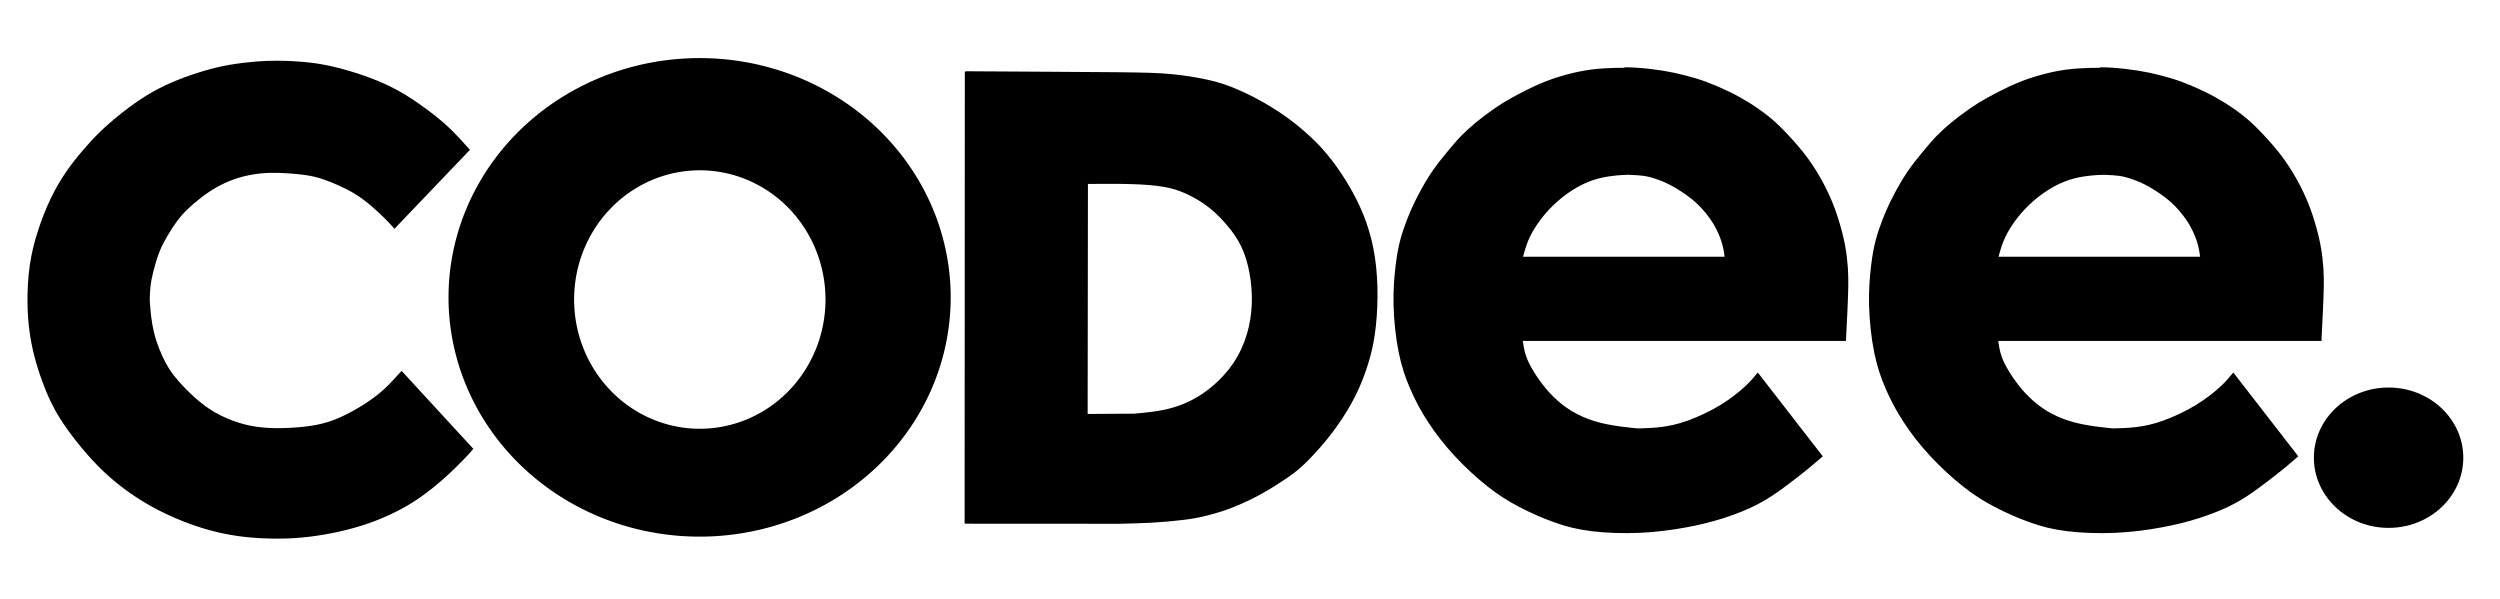 <?xml version="1.0" encoding="UTF-8" standalone="no"?>
<!-- Created with Inkscape (http://www.inkscape.org/) -->

<svg
   xmlns:dc="http://purl.org/dc/elements/1.1/"
   xmlns:cc="http://creativecommons.org/ns#"
   xmlns:rdf="http://www.w3.org/1999/02/22-rdf-syntax-ns#"
   xmlns:svg="http://www.w3.org/2000/svg"
   xmlns="http://www.w3.org/2000/svg"
   xmlns:sodipodi="http://sodipodi.sourceforge.net/DTD/sodipodi-0.dtd"
   xmlns:inkscape="http://www.inkscape.org/namespaces/inkscape"
   width="96"
   height="23"
   viewBox="0 0 25.4 6.085"
   version="1.1"
   id="svg5"
   sodipodi:docname="logo.svg"
   inkscape:version="0.92.5 (2060ec1f9f, 2020-04-08)">
  <sodipodi:namedview
     id="namedview7"
     pagecolor="#ffffff"
     bordercolor="#666666"
     borderopacity="1.0"
     inkscape:pageshadow="2"
     inkscape:pageopacity="0.0"
     inkscape:pagecheckerboard="0"
     inkscape:document-units="mm"
     showgrid="false"
     inkscape:snap-global="false"
     fit-margin-top="0"
     fit-margin-left="0"
     fit-margin-right="0"
     fit-margin-bottom="0"
     showguides="true"
     inkscape:guide-bbox="true"
     inkscape:zoom="4"
     inkscape:cx="57.845337"
     inkscape:cy="5.3787245"
     inkscape:window-width="1024"
     inkscape:window-height="604"
     inkscape:window-x="2720"
     inkscape:window-y="455"
     inkscape:window-maximized="0"
     inkscape:current-layer="layer2"
     units="px" />
  <defs
     id="defs2">
    <inkscape:path-effect
       effect="bspline"
       id="path-effect24405"
       is_visible="true"
       lpeversion="1"
       weight="33.333"
       steps="2"
       helper_size="0"
       apply_no_weight="true"
       apply_with_weight="true"
       only_selected="false" />
    <inkscape:path-effect
       effect="bspline"
       id="path-effect24401"
       is_visible="true"
       lpeversion="1"
       weight="33.333"
       steps="2"
       helper_size="0"
       apply_no_weight="true"
       apply_with_weight="true"
       only_selected="false" />
    <inkscape:path-effect
       effect="bspline"
       id="path-effect24397"
       is_visible="true"
       lpeversion="1"
       weight="33.333"
       steps="2"
       helper_size="0"
       apply_no_weight="true"
       apply_with_weight="true"
       only_selected="false" />
    <inkscape:path-effect
       effect="bspline"
       id="path-effect24393"
       is_visible="true"
       lpeversion="1"
       weight="33.333"
       steps="2"
       helper_size="0"
       apply_no_weight="true"
       apply_with_weight="true"
       only_selected="false" />
    <inkscape:path-effect
       effect="bspline"
       id="path-effect23368"
       is_visible="true"
       lpeversion="1"
       weight="33.333"
       steps="2"
       helper_size="0"
       apply_no_weight="true"
       apply_with_weight="true"
       only_selected="false" />
    <inkscape:path-effect
       effect="bspline"
       id="path-effect23364"
       is_visible="true"
       lpeversion="1"
       weight="33.333"
       steps="2"
       helper_size="0"
       apply_no_weight="true"
       apply_with_weight="true"
       only_selected="false" />
    <inkscape:path-effect
       effect="bspline"
       id="path-effect23360"
       is_visible="true"
       lpeversion="1"
       weight="33.333"
       steps="2"
       helper_size="0"
       apply_no_weight="true"
       apply_with_weight="true"
       only_selected="false" />
    <inkscape:path-effect
       effect="bspline"
       id="path-effect23356"
       is_visible="true"
       lpeversion="1"
       weight="33.333"
       steps="2"
       helper_size="0"
       apply_no_weight="true"
       apply_with_weight="true"
       only_selected="false" />
    <inkscape:path-effect
       effect="bspline"
       id="path-effect19730"
       is_visible="true"
       lpeversion="1"
       weight="33.333"
       steps="2"
       helper_size="0"
       apply_no_weight="true"
       apply_with_weight="true"
       only_selected="false" />
    <inkscape:path-effect
       effect="bspline"
       id="path-effect19591"
       is_visible="true"
       lpeversion="1"
       weight="33.333"
       steps="2"
       helper_size="0"
       apply_no_weight="true"
       apply_with_weight="true"
       only_selected="false" />
    <inkscape:path-effect
       effect="bspline"
       id="path-effect15060"
       is_visible="true"
       lpeversion="1"
       weight="33.333"
       steps="2"
       helper_size="0"
       apply_no_weight="true"
       apply_with_weight="true"
       only_selected="false" />
    <inkscape:path-effect
       effect="bspline"
       id="path-effect14316"
       is_visible="true"
       lpeversion="1"
       weight="33.333"
       steps="2"
       helper_size="0"
       apply_no_weight="true"
       apply_with_weight="true"
       only_selected="false" />
    <inkscape:path-effect
       effect="bspline"
       id="path-effect11242"
       is_visible="true"
       lpeversion="1"
       weight="33.333"
       steps="2"
       helper_size="0"
       apply_no_weight="true"
       apply_with_weight="true"
       only_selected="false" />
    <inkscape:path-effect
       effect="bspline"
       id="path-effect2393"
       is_visible="true"
       lpeversion="1"
       weight="33.333"
       steps="2"
       helper_size="0"
       apply_no_weight="true"
       apply_with_weight="true"
       only_selected="false" />
  </defs>
  <g
     inkscape:groupmode="layer"
     id="layer2"
     inkscape:label="CODEE."
     style="display:inline;opacity:1"
     transform="translate(0,-43.656)">
    <path
       id="path19589"
       style="display:inline;fill:#000000;stroke:#000000;stroke-width:0.027px;stroke-linecap:butt;stroke-linejoin:miter;stroke-opacity:1"
       d="m 16.515,44.358 c -0.035,-3.62e-4 -0.069,1.58e-4 -0.106,0.001 -0.073,0.002 -0.156,0.006 -0.241,0.017 -0.085,0.011 -0.173,0.03 -0.257,0.053 -0.084,0.023 -0.164,0.049 -0.258,0.089 -0.093,0.04 -0.2,0.095 -0.283,0.141 -0.083,0.046 -0.142,0.084 -0.2,0.125 -0.058,0.041 -0.115,0.084 -0.167,0.127 -0.052,0.043 -0.099,0.085 -0.147,0.134 -0.048,0.049 -0.095,0.106 -0.144,0.165 -0.049,0.059 -0.099,0.12 -0.151,0.196 -0.051,0.076 -0.104,0.167 -0.148,0.253 -0.044,0.085 -0.079,0.165 -0.107,0.238 -0.028,0.072 -0.05,0.137 -0.068,0.207 -0.018,0.069 -0.032,0.143 -0.045,0.25 -0.013,0.107 -0.025,0.247 -0.021,0.404 0.004,0.157 0.023,0.332 0.052,0.475 0.029,0.143 0.067,0.254 0.115,0.365 0.048,0.111 0.106,0.223 0.181,0.337 0.074,0.115 0.165,0.232 0.271,0.346 0.106,0.114 0.226,0.224 0.334,0.309 0.108,0.085 0.204,0.145 0.314,0.203 0.111,0.058 0.236,0.114 0.355,0.156 0.119,0.043 0.232,0.072 0.376,0.09 0.144,0.018 0.319,0.024 0.488,0.017 0.169,-0.008 0.332,-0.029 0.474,-0.056 0.142,-0.026 0.263,-0.057 0.382,-0.095 0.119,-0.039 0.237,-0.085 0.336,-0.137 0.099,-0.051 0.18,-0.107 0.261,-0.166 0.08,-0.059 0.16,-0.121 0.225,-0.173 0.065,-0.052 0.115,-0.096 0.165,-0.139 l -0.642,-0.828 c -0.034,0.041 -0.068,0.082 -0.127,0.136 -0.059,0.054 -0.144,0.122 -0.247,0.185 -0.103,0.063 -0.226,0.12 -0.331,0.158 -0.105,0.038 -0.194,0.057 -0.279,0.067 -0.084,0.01 -0.164,0.012 -0.204,0.013 -0.04,8.94e-4 -0.04,8.94e-4 -0.092,-0.005 -0.052,-0.005 -0.157,-0.017 -0.252,-0.036 -0.095,-0.019 -0.181,-0.046 -0.257,-0.08 -0.076,-0.034 -0.144,-0.075 -0.206,-0.124 -0.062,-0.049 -0.12,-0.106 -0.169,-0.165 -0.049,-0.059 -0.091,-0.119 -0.125,-0.175 -0.034,-0.056 -0.061,-0.108 -0.079,-0.162 -0.018,-0.054 -0.027,-0.111 -0.035,-0.168 h 3.286 c 0.005,-0.107 0.011,-0.214 0.015,-0.305 0.004,-0.091 0.007,-0.165 0.008,-0.231 0.001,-0.066 3.16e-4,-0.124 -0.004,-0.192 -0.005,-0.068 -0.013,-0.146 -0.028,-0.225 -0.015,-0.08 -0.036,-0.162 -0.06,-0.241 -0.024,-0.08 -0.051,-0.157 -0.087,-0.239 -0.036,-0.082 -0.081,-0.17 -0.128,-0.248 -0.047,-0.078 -0.095,-0.148 -0.154,-0.222 -0.06,-0.074 -0.13,-0.152 -0.191,-0.214 -0.06,-0.062 -0.11,-0.107 -0.166,-0.151 -0.056,-0.044 -0.119,-0.088 -0.182,-0.127 -0.063,-0.039 -0.125,-0.074 -0.197,-0.109 -0.072,-0.035 -0.155,-0.071 -0.231,-0.1 -0.076,-0.028 -0.146,-0.049 -0.218,-0.067 -0.072,-0.019 -0.147,-0.035 -0.232,-0.049 -0.085,-0.013 -0.181,-0.024 -0.26,-0.029 -0.04,-0.003 -0.076,-0.004 -0.111,-0.004 z m -0.01,1.059 c 0.002,1e-5 0.006,4.1e-5 0.009,5.4e-5 0.003,1.1e-5 0.003,2.3e-5 0.022,6.98e-4 0.02,6.72e-4 0.059,0.002 0.101,0.005 0.041,0.003 0.084,0.007 0.139,0.022 0.054,0.015 0.121,0.039 0.183,0.07 0.062,0.031 0.12,0.068 0.172,0.104 0.052,0.037 0.098,0.073 0.141,0.117 0.043,0.043 0.084,0.093 0.118,0.142 0.034,0.049 0.06,0.097 0.081,0.145 0.021,0.048 0.037,0.096 0.047,0.138 0.01,0.042 0.015,0.08 0.019,0.117 h -2.081 c 0.017,-0.063 0.035,-0.126 0.059,-0.184 0.024,-0.058 0.055,-0.112 0.091,-0.165 0.036,-0.053 0.076,-0.104 0.127,-0.158 0.051,-0.054 0.114,-0.11 0.184,-0.16 0.07,-0.05 0.147,-0.093 0.221,-0.122 0.074,-0.029 0.144,-0.045 0.205,-0.054 0.06,-0.009 0.111,-0.013 0.136,-0.014 0.025,-0.002 0.025,-0.002 0.027,-0.002 z"
       inkscape:connector-curvature="0" />
    <path
       style="display:inline;fill:#000000;stroke:#000000;stroke-width:0.265px;stroke-linecap:butt;stroke-linejoin:miter;stroke-opacity:1"
       d="m 12.758,25.563 c 0.041,0.527 0.124,1.579 0.383,2.638 0.259,1.058 0.695,2.122 1.119,2.921 0.424,0.799 0.838,1.334 1.317,1.88 0.48,0.546 1.025,1.102 1.61,1.623 0.584,0.521 1.207,1.006 1.935,1.428 0.728,0.422 1.56,0.78 2.362,1.033 0.802,0.254 1.574,0.402 2.381,0.479 0.808,0.077 1.651,0.083 2.552,0.041 0.901,-0.041 1.86,-0.13 2.712,-0.292 0.852,-0.163 1.596,-0.4 2.4,-0.761 0.805,-0.361 1.67,-0.846 2.389,-1.309 0.719,-0.463 1.293,-0.904 1.756,-1.312 0.463,-0.408 0.816,-0.783 1.094,-1.083 0.278,-0.3 0.482,-0.526 0.686,-0.752 0,0 6.83,7.425 6.83,7.425 -0.182,0.215 -0.364,0.43 -0.81,0.893 -0.446,0.463 -1.158,1.174 -1.926,1.86 -0.769,0.686 -1.596,1.348 -2.378,1.893 -0.783,0.546 -1.521,0.976 -2.332,1.381 -0.81,0.405 -1.692,0.785 -2.621,1.111 -0.929,0.325 -1.904,0.595 -2.875,0.813 -0.97,0.218 -1.935,0.383 -2.894,0.499 -0.959,0.116 -1.913,0.182 -3.029,0.187 -1.116,0.005 -2.395,-0.05 -3.655,-0.212 C 20.505,47.785 19.265,47.515 18.044,47.14 16.823,46.765 15.622,46.286 14.555,45.784 13.489,45.282 12.557,44.759 11.65,44.166 10.743,43.574 9.862,42.912 9.051,42.201 8.241,41.49 7.502,40.73 6.802,39.928 6.102,39.126 5.441,38.282 4.906,37.533 4.371,36.783 3.963,36.127 3.616,35.479 3.269,34.832 2.982,34.192 2.698,33.47 2.414,32.748 2.133,31.943 1.891,31.105 1.648,30.267 1.444,29.397 1.295,28.44 1.147,27.484 1.053,26.442 1.039,25.271 1.025,24.099 1.091,22.798 1.262,21.608 1.433,20.417 1.709,19.337 2.056,18.259 2.403,17.181 2.822,16.107 3.304,15.106 3.787,14.106 4.333,13.18 4.931,12.331 5.529,11.482 6.179,10.71 6.763,10.049 7.348,9.387 7.866,8.836 8.533,8.224 9.2,7.612 10.016,6.94 10.809,6.344 11.603,5.749 12.375,5.231 13.166,4.782 13.957,4.332 14.767,3.952 15.627,3.608 16.487,3.263 17.397,2.954 18.229,2.709 19.061,2.464 19.816,2.282 20.665,2.136 c 0.849,-0.146 1.791,-0.256 2.571,-0.32 0.78,-0.063 1.397,-0.08 2.004,-0.08 0.606,7.4e-6 1.202,0.017 1.957,0.066 0.755,0.05 1.67,0.132 2.695,0.328 1.025,0.196 2.161,0.504 3.164,0.827 1.003,0.322 1.874,0.659 2.649,1.009 0.774,0.35 1.452,0.714 2.15,1.144 0.697,0.43 1.414,0.926 2.056,1.403 0.642,0.477 1.21,0.934 1.692,1.364 0.482,0.43 0.879,0.832 1.257,1.232 0.378,0.4 0.736,0.796 1.094,1.193 0,0 -7.193,7.524 -7.193,7.524 -0.232,-0.259 -0.463,-0.518 -0.827,-0.882 -0.364,-0.364 -0.86,-0.832 -1.367,-1.262 -0.507,-0.43 -1.025,-0.821 -1.557,-1.152 -0.532,-0.331 -1.078,-0.601 -1.612,-0.843 -0.535,-0.243 -1.058,-0.458 -1.568,-0.628 -0.51,-0.171 -1.006,-0.298 -1.585,-0.391 -0.579,-0.094 -1.24,-0.154 -1.874,-0.196 -0.634,-0.041 -1.24,-0.063 -1.841,-0.044 -0.601,0.019 -1.196,0.08 -1.786,0.187 -0.59,0.107 -1.174,0.262 -1.745,0.466 -0.571,0.204 -1.127,0.457 -1.665,0.761 -0.537,0.303 -1.056,0.656 -1.554,1.039 -0.499,0.383 -0.978,0.797 -1.37,1.177 -0.391,0.38 -0.695,0.728 -1.009,1.155 -0.314,0.427 -0.639,0.934 -0.932,1.428 -0.292,0.493 -0.551,0.973 -0.783,1.554 -0.232,0.582 -0.435,1.265 -0.587,1.858 -0.152,0.593 -0.251,1.094 -0.306,1.577 -0.055,0.482 -0.066,0.945 -0.072,1.177 -0.005,0.231 -0.005,0.231 0.036,0.758 z"
       id="path23342"
       inkscape:path-effect="#path-effect23356"
       inkscape:original-d="m 12.716536,25.036205 c 0.08295,1.05308 0.165629,2.1059 0.248047,3.15846 0.435733,1.06413 0.871184,2.12796 1.30638,3.19154 0.413684,0.53495 0.827087,1.06962 1.240234,1.60403 0.545979,0.55701 1.091671,1.11372 1.637109,1.67018 0.623151,0.48535 1.246011,0.97041 1.86862,1.45521 0.832616,0.35856 1.664935,0.71685 2.497005,1.07487 0.771982,0.1491 1.543668,0.29792 2.315104,0.44649 0.843641,0.006 1.686984,0.0113 2.530079,0.0165 0.959397,-0.0879 1.918493,-0.17612 2.877343,-0.26458 0.744421,-0.23676 1.488546,-0.47378 2.232422,-0.71107 0.86569,-0.48481 1.731082,-0.96987 2.596224,-1.45521 0.57354,-0.44071 1.146792,-0.88167 1.719792,-1.32291 0.353049,-0.37457 0.705821,-0.74939 1.058333,-1.12448 0.204219,-0.22574 0.611849,-0.678 0.611849,-0.678 0,0 6.829557,7.42487 6.829557,7.42487 0,0 -0.363537,0.43022 -0.545703,0.64493 -0.710816,0.71134 -1.421871,1.4224 -2.133203,2.1332 -0.826574,0.66173 -1.653381,1.32318 -2.480469,1.98437 -0.738378,0.43022 -1.476991,0.86016 -2.215885,1.28985 -0.881698,0.38061 -1.763625,0.76094 -2.645833,1.14101 -0.975405,0.27037 -1.951038,0.54046 -2.926953,0.81029 -0.964383,0.16563 -1.92899,0.33099 -2.893881,0.49609 -0.953357,0.0664 -1.90694,0.13256 -2.860807,0.19844 -1.27858,-0.0549 -2.557374,-0.10998 -3.836458,-0.16536 -1.239995,-0.26984 -2.480204,-0.53993 -3.720703,-0.81029 -1.201409,-0.4793 -2.403034,-0.95885 -3.604948,-1.43867 -0.931308,-0.5234 -1.862843,-1.04705 -2.794662,-1.57097 -0.881697,-0.6612 -1.7636237,-1.32265 -2.6458327,-1.98437 -0.738379,-0.76043 -1.476992,-1.52109 -2.215885,-2.28203 -0.661207,-0.84311 -1.322652,-1.68646 -1.984375,-2.53008 -0.407643,-0.6557 -0.815534,-1.31163 -1.223698,-1.96784 -0.286373,-0.63916 -0.573,-1.27855 -0.859896,-1.91823 -0.280861,-0.80452 -0.561975,-1.60928 -0.843359,-2.41432 -0.20369,-0.87067 -0.407635,-1.74158 -0.611849,-2.61276 -0.09344,-1.04155 -0.187149,-2.08333 -0.28111997,-3.12539 0.06641,-1.30063 0.13255597,-2.60147 0.19843697,-3.90261 0.275878,-1.08014 0.55148,-2.1605 0.826823,-3.24114 0.419197,-1.07463 0.838112,-2.14948 1.256771,-3.22461 0.545979,-0.9258 1.091671,-1.85182 1.637109,-2.77813 0.650712,-0.77145 1.301133,-1.54313 1.951303,-2.3151 0.518417,-0.55096 1.036549,-1.10217 1.554427,-1.65365 0.816079,-0.67223 1.6318607,-1.3447 2.4473947,-2.01744 0.771982,-0.51789 1.543668,-1.03602 2.315105,-1.55443 0.810567,-0.38008 1.620837,-0.76041 2.430859,-1.14102 0.909788,-0.30842 1.819275,-0.61709 2.728516,-0.92604 0.755444,-0.18164 1.510594,-0.36354 2.265494,-0.5457 0.942862,-0.10998 1.885421,-0.22022 2.827735,-0.33073 0.617638,-0.0163 1.234986,-0.0328 1.852083,-0.0496 0.595589,0.0168 1.19089,0.0333 1.785937,0.0496 0.9153,0.0829 1.830301,0.16563 2.745052,0.24805 1.135791,0.30895 2.271271,0.61762 3.406511,0.92604 0.871201,0.33651 1.742104,0.67275 2.61276,1.00872 0.678273,0.36408 1.356254,0.72787 2.033985,1.09141 0.716859,0.49637 1.433425,0.99245 2.149739,1.48828 0.568029,0.45778 1.135769,0.91528 1.703255,1.37253 0.397148,0.40266 0.794015,0.80503 1.190625,1.20716 0.358561,0.39714 1.07487,1.19062 1.07487,1.19062 0,0 -7.193359,7.52409 -7.193359,7.52409 0,0 -0.462756,-0.51788 -0.694531,-0.77721 -0.49584,-0.46828 -0.991923,-0.9368 -1.488282,-1.4056 -0.517887,-0.39111 -1.036021,-0.78246 -1.554427,-1.17409 -0.545449,-0.26984 -1.091141,-0.53993 -1.637109,-0.81029 -0.523401,-0.21471 -1.047044,-0.42968 -1.570964,-0.64492 -0.495839,-0.12652 -0.991923,-0.25329 -1.488281,-0.38034 -0.661207,-0.0604 -1.322652,-0.121 -1.984375,-0.1819 -0.606084,-0.0218 -1.212409,-0.0438 -1.81901,-0.0661 -0.59506,0.0609 -1.190361,0.12153 -1.785938,0.1819 -0.584035,0.1546 -1.168312,0.30894 -1.752864,0.46302 -0.556474,0.25383 -1.11319,0.50738 -1.670183,0.76067 -0.517888,0.35305 -1.03602,0.70582 -1.554427,1.05834 -0.479302,0.41368 -0.95885,0.82709 -1.438672,1.24023 -0.302909,0.34754 -0.606072,0.6948 -0.909505,1.0418 -0.324959,0.50739 -0.650169,1.0145 -0.975651,1.52135 -0.258811,0.47983 -0.517877,0.95938 -0.777213,1.43867 -0.203689,0.68379 -0.407635,1.36728 -0.611849,2.05053 -0.09896,0.50188 -0.198173,1.00347 -0.297656,1.50481 -0.01076,0.4633 -0.02178,0.92631 -0.03307,1.38907 z"
       inkscape:connector-curvature="0"
       transform="matrix(0.104,0,0,0.104,0.185,44.106)" />
    <path
       id="path24383"
       style="display:inline;fill:#000000;stroke:#000000;stroke-width:0.027px;stroke-linecap:butt;stroke-linejoin:miter;stroke-opacity:1"
       d="m 9.816,44.394 v 5.4e-5 l -0.002,4.569 1.557,8.94e-4 c 0.109,-0.003 0.217,-0.005 0.327,-0.011 0.109,-0.006 0.219,-0.016 0.312,-0.027 0.093,-0.011 0.168,-0.024 0.253,-0.046 0.085,-0.021 0.179,-0.05 0.273,-0.088 0.095,-0.038 0.19,-0.084 0.282,-0.135 0.092,-0.051 0.18,-0.108 0.249,-0.155 0.068,-0.047 0.117,-0.084 0.179,-0.144 0.062,-0.06 0.138,-0.141 0.206,-0.223 0.068,-0.082 0.128,-0.164 0.183,-0.249 0.055,-0.085 0.105,-0.172 0.147,-0.263 0.042,-0.091 0.077,-0.184 0.106,-0.277 0.029,-0.093 0.051,-0.185 0.067,-0.297 0.016,-0.111 0.026,-0.242 0.027,-0.376 9.75e-4,-0.134 -0.007,-0.273 -0.026,-0.4 -0.019,-0.128 -0.049,-0.245 -0.088,-0.355 -0.039,-0.111 -0.088,-0.215 -0.147,-0.321 -0.059,-0.106 -0.129,-0.212 -0.198,-0.302 -0.069,-0.09 -0.135,-0.162 -0.213,-0.235 -0.078,-0.073 -0.166,-0.147 -0.263,-0.215 -0.097,-0.068 -0.201,-0.131 -0.307,-0.186 -0.106,-0.055 -0.213,-0.103 -0.313,-0.136 -0.1,-0.033 -0.192,-0.052 -0.284,-0.068 -0.092,-0.016 -0.183,-0.028 -0.281,-0.036 -0.098,-0.008 -0.212,-0.013 -0.515,-0.016 -0.303,-0.003 -1.307,-0.008 -1.408,-0.009 -0.101,-5.27e-4 -0.111,-6.27e-4 -0.122,-6.96e-4 z m 1.465,1.116 c 0.078,5.8e-5 0.153,7.18e-4 0.22,0.003 0.134,0.004 0.239,0.013 0.326,0.028 0.086,0.015 0.154,0.036 0.23,0.071 0.076,0.035 0.162,0.083 0.241,0.147 0.08,0.063 0.153,0.142 0.213,0.218 0.059,0.076 0.105,0.151 0.139,0.239 0.034,0.088 0.058,0.19 0.071,0.294 0.013,0.104 0.016,0.211 0.005,0.316 -0.01,0.105 -0.034,0.209 -0.072,0.309 -0.038,0.1 -0.09,0.195 -0.165,0.289 -0.075,0.093 -0.173,0.184 -0.279,0.253 -0.106,0.069 -0.219,0.116 -0.335,0.145 -0.116,0.029 -0.234,0.039 -0.351,0.05 l -0.487,0.003 0.003,-2.364 v -5.5e-5 c 0.082,-5.6e-4 0.164,-0.001 0.242,-0.001 z"
       inkscape:connector-curvature="0" />
    <path
       id="path24385"
       style="display:inline;fill:#000000;stroke:#000000;stroke-width:0.027px;stroke-linecap:butt;stroke-linejoin:miter;stroke-opacity:1"
       d="m 21.345,44.358 c -0.035,-3.62e-4 -0.069,1.58e-4 -0.106,0.001 -0.073,0.002 -0.156,0.006 -0.241,0.017 -0.085,0.011 -0.173,0.03 -0.256,0.053 -0.084,0.023 -0.164,0.049 -0.258,0.089 -0.093,0.04 -0.2,0.095 -0.283,0.141 -0.083,0.046 -0.142,0.084 -0.2,0.125 -0.058,0.041 -0.115,0.084 -0.167,0.127 -0.052,0.043 -0.099,0.085 -0.147,0.134 -0.048,0.049 -0.095,0.106 -0.144,0.165 -0.049,0.059 -0.099,0.12 -0.151,0.196 -0.051,0.076 -0.104,0.167 -0.148,0.253 -0.044,0.085 -0.079,0.165 -0.107,0.238 -0.028,0.072 -0.05,0.137 -0.068,0.207 -0.018,0.069 -0.032,0.143 -0.045,0.25 -0.013,0.107 -0.025,0.247 -0.021,0.404 0.004,0.157 0.023,0.332 0.052,0.475 0.029,0.143 0.067,0.254 0.115,0.365 0.048,0.111 0.106,0.223 0.181,0.337 0.074,0.115 0.165,0.232 0.271,0.346 0.106,0.114 0.226,0.224 0.334,0.309 0.108,0.085 0.204,0.145 0.314,0.203 0.111,0.058 0.236,0.114 0.355,0.156 0.119,0.043 0.232,0.072 0.376,0.09 0.144,0.018 0.319,0.024 0.488,0.017 0.169,-0.008 0.332,-0.029 0.474,-0.056 0.142,-0.026 0.263,-0.057 0.382,-0.095 0.119,-0.039 0.237,-0.085 0.336,-0.137 0.099,-0.051 0.18,-0.107 0.261,-0.166 0.08,-0.059 0.16,-0.121 0.225,-0.173 0.065,-0.052 0.115,-0.096 0.165,-0.139 l -0.642,-0.828 c -0.034,0.041 -0.068,0.082 -0.127,0.136 -0.059,0.054 -0.144,0.122 -0.247,0.185 -0.103,0.063 -0.226,0.12 -0.331,0.158 -0.105,0.038 -0.194,0.057 -0.279,0.067 -0.084,0.01 -0.164,0.012 -0.205,0.013 -0.04,8.94e-4 -0.04,8.94e-4 -0.092,-0.005 -0.052,-0.005 -0.157,-0.017 -0.252,-0.036 -0.095,-0.019 -0.181,-0.046 -0.257,-0.08 -0.076,-0.034 -0.144,-0.075 -0.206,-0.124 -0.062,-0.049 -0.12,-0.106 -0.169,-0.165 -0.049,-0.059 -0.091,-0.119 -0.125,-0.175 -0.034,-0.056 -0.061,-0.108 -0.079,-0.162 -0.018,-0.054 -0.027,-0.111 -0.035,-0.168 h 3.287 c 0.005,-0.107 0.011,-0.214 0.015,-0.305 0.004,-0.091 0.007,-0.165 0.008,-0.231 0.001,-0.066 3.18e-4,-0.124 -0.004,-0.192 -0.005,-0.068 -0.013,-0.146 -0.028,-0.225 -0.015,-0.08 -0.036,-0.162 -0.06,-0.241 -0.024,-0.08 -0.051,-0.157 -0.087,-0.239 -0.036,-0.082 -0.081,-0.17 -0.128,-0.248 -0.047,-0.078 -0.095,-0.148 -0.154,-0.222 -0.06,-0.074 -0.13,-0.152 -0.191,-0.214 -0.06,-0.062 -0.11,-0.107 -0.166,-0.151 -0.056,-0.044 -0.119,-0.088 -0.182,-0.127 -0.063,-0.039 -0.125,-0.074 -0.197,-0.109 -0.072,-0.035 -0.155,-0.071 -0.231,-0.1 -0.076,-0.028 -0.146,-0.049 -0.218,-0.067 -0.072,-0.019 -0.147,-0.035 -0.232,-0.049 -0.085,-0.013 -0.181,-0.024 -0.26,-0.029 -0.04,-0.003 -0.076,-0.004 -0.111,-0.004 z m -0.011,1.059 c 0.001,1e-5 0.003,4.9e-5 0.006,5.4e-5 0.003,4e-6 0.005,1.2e-5 0.026,6.98e-4 0.021,6.85e-4 0.061,0.002 0.102,0.005 0.041,0.003 0.084,0.007 0.139,0.022 0.054,0.015 0.121,0.039 0.183,0.07 0.062,0.031 0.12,0.068 0.172,0.104 0.052,0.037 0.098,0.073 0.141,0.117 0.043,0.043 0.084,0.093 0.118,0.142 0.034,0.049 0.06,0.097 0.081,0.145 0.021,0.048 0.037,0.096 0.047,0.138 0.01,0.042 0.015,0.08 0.019,0.117 h -2.081 c 0.017,-0.063 0.035,-0.126 0.059,-0.184 0.024,-0.058 0.055,-0.112 0.091,-0.165 0.036,-0.053 0.075,-0.104 0.127,-0.158 0.051,-0.054 0.114,-0.11 0.184,-0.16 0.07,-0.05 0.147,-0.093 0.221,-0.122 0.074,-0.029 0.144,-0.045 0.205,-0.054 0.06,-0.009 0.111,-0.013 0.136,-0.014 0.025,-0.002 0.025,-0.002 0.026,-0.002 z"
       inkscape:connector-curvature="0" />
    <path
       id="path6189"
       style="display:inline;fill:#000000;stroke:#000000;stroke-width:0.032;stroke-opacity:1"
       d="m 7.108,44.262 a 2.534,2.415 0 0 0 -2.535,2.415 2.534,2.415 0 0 0 2.535,2.415 2.534,2.415 0 0 0 2.535,-2.415 2.534,2.415 0 0 0 -2.535,-2.415 z m 0.002,1.108 a 1.293,1.329 0 0 1 1.293,1.329 1.293,1.329 0 0 1 -1.293,1.329 1.293,1.329 0 0 1 -1.293,-1.329 1.293,1.329 0 0 1 1.293,-1.329 z"
       inkscape:connector-curvature="0" />
    <ellipse
       style="display:inline;fill:#000000;stroke:#000000;stroke-width:0.024;stroke-opacity:1"
       id="path17974"
       cx="24.268"
       cy="48.306"
       rx="0.747"
       ry="0.701" />
  </g>
</svg>
